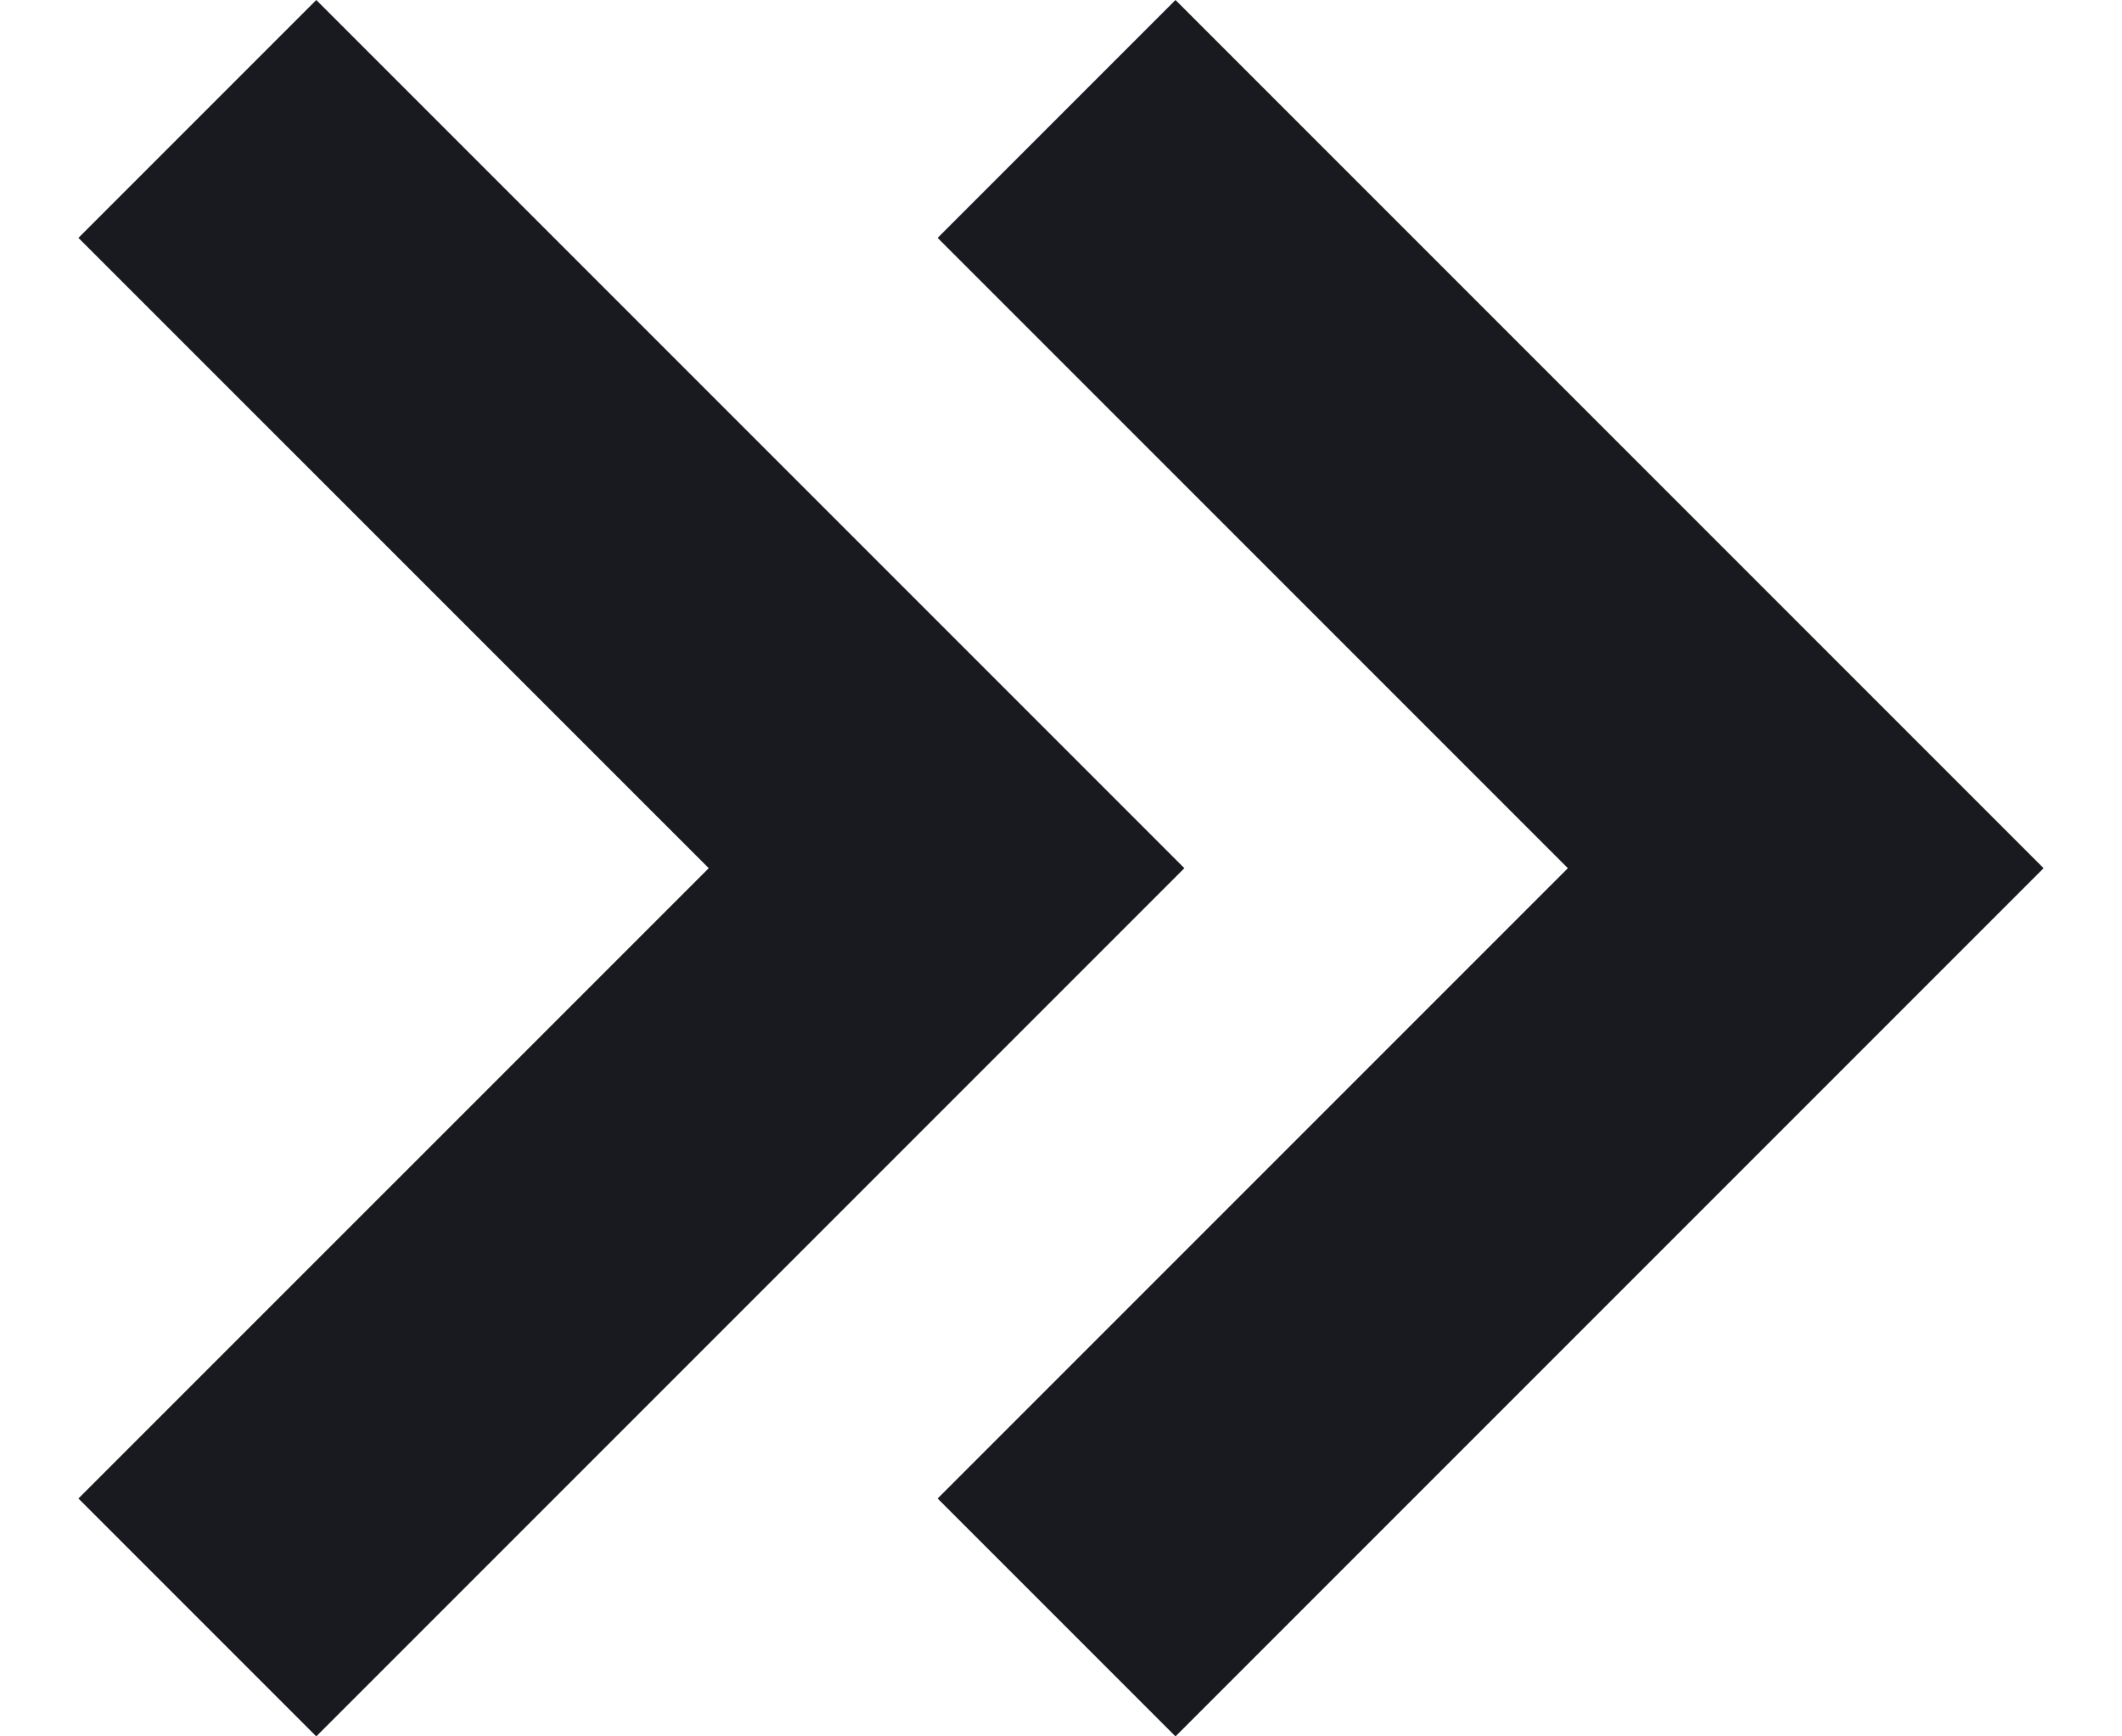 <svg width="22" height="18" viewBox="0 0 22 18" fill="none" xmlns="http://www.w3.org/2000/svg">
<path d="M3.279 0L0.813 2.466L7.348 9L0.813 15.534L3.279 18L12.279 9L3.279 0Z" fill="#181A20"/>
<path d="M12.187 0L9.721 2.466L16.255 9L9.721 15.534L12.187 18L21.187 9L12.187 0Z" fill="#181A20"/>
</svg>
